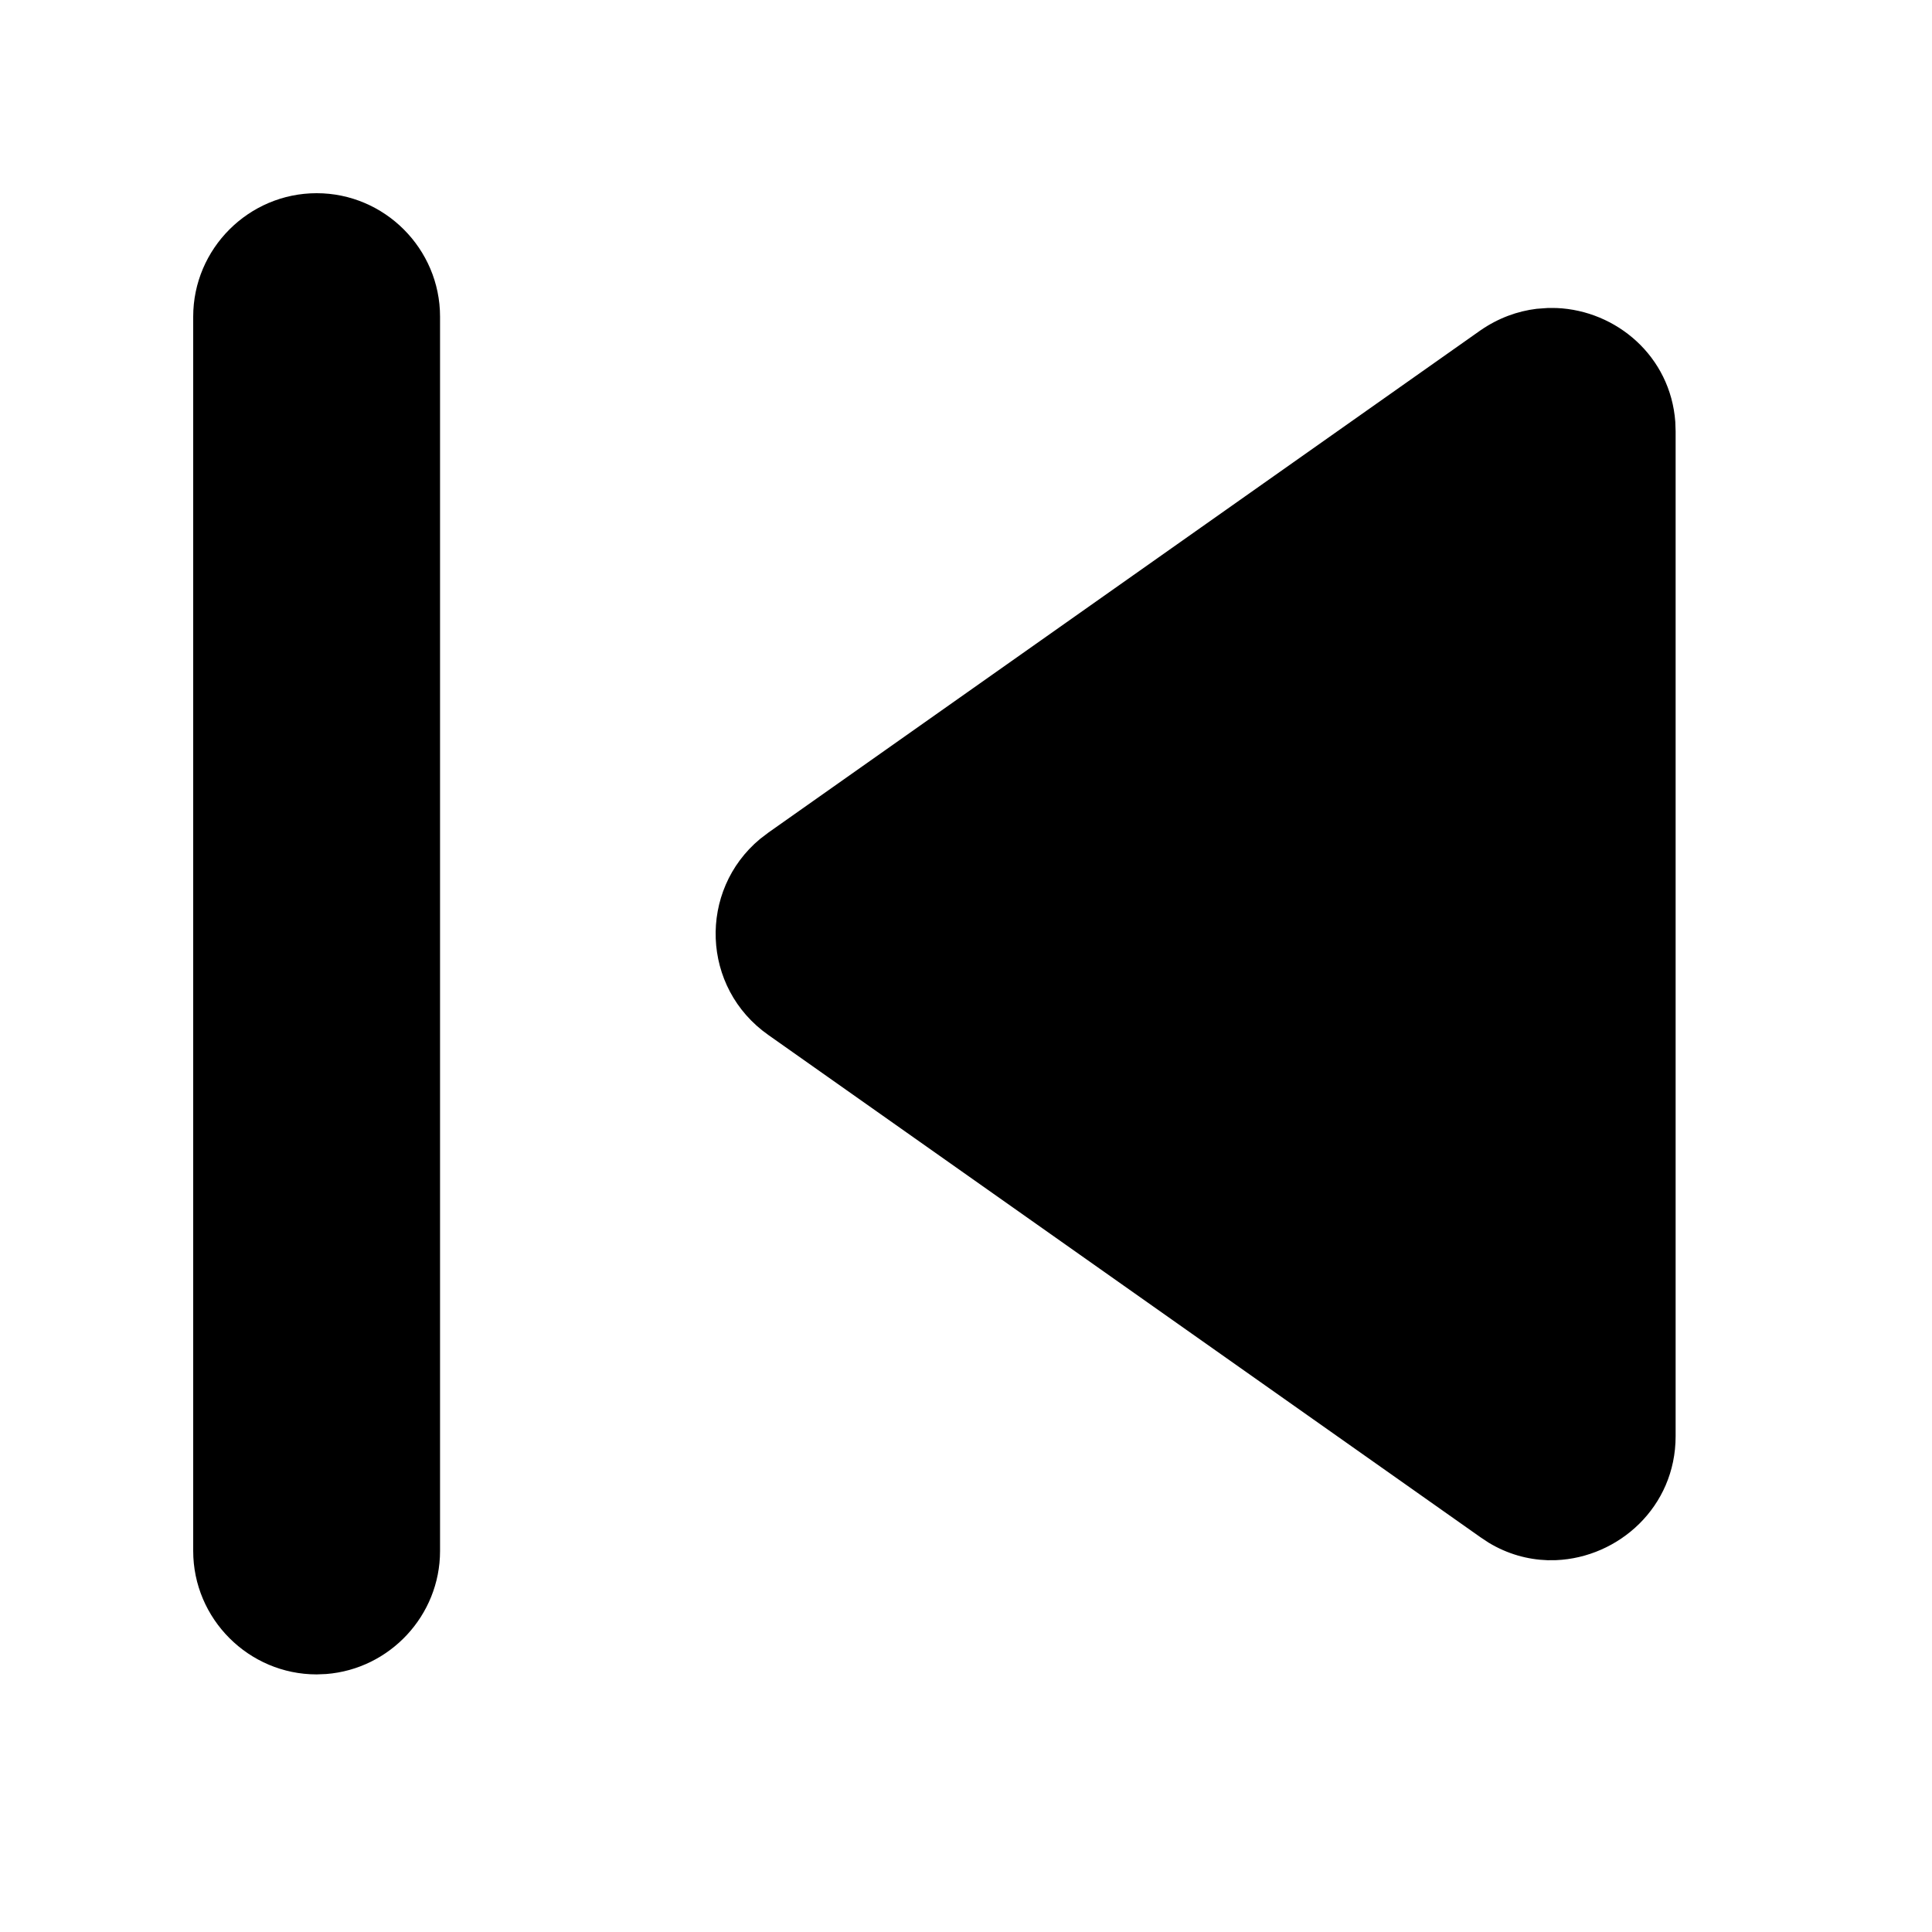 <?xml version="1.0"?>
	<svg xmlns="http://www.w3.org/2000/svg" 
		width="30" 
		height="30" 
		viewbox="0 0 30 30" 
		code="80879" 
		 transform=""
		><path d="M4.917 3C5.971 3 6.833 3.862 6.833 4.917L6.833 24.083C6.833 25.087 6.051 25.917 5.066 25.994L4.917 26C3.862 26 3 25.137 3 24.083L3 4.917C3 3.862 3.862 3 4.917 3ZM24.039 4.782L24.172 4.783C25.097 4.822 25.939 5.529 26.014 6.551L26.019 6.699 26.019 22.301C26.019 23.403 25.131 24.186 24.163 24.226L24.031 24.227C23.721 24.217 23.407 24.131 23.115 23.954L22.991 23.872 11.932 16.072C10.885 15.337 10.841 13.828 11.801 13.028L11.932 12.928 22.991 5.128C23.267 4.938 23.564 4.831 23.861 4.795L24.039 4.782Z"/>
	</svg>
	